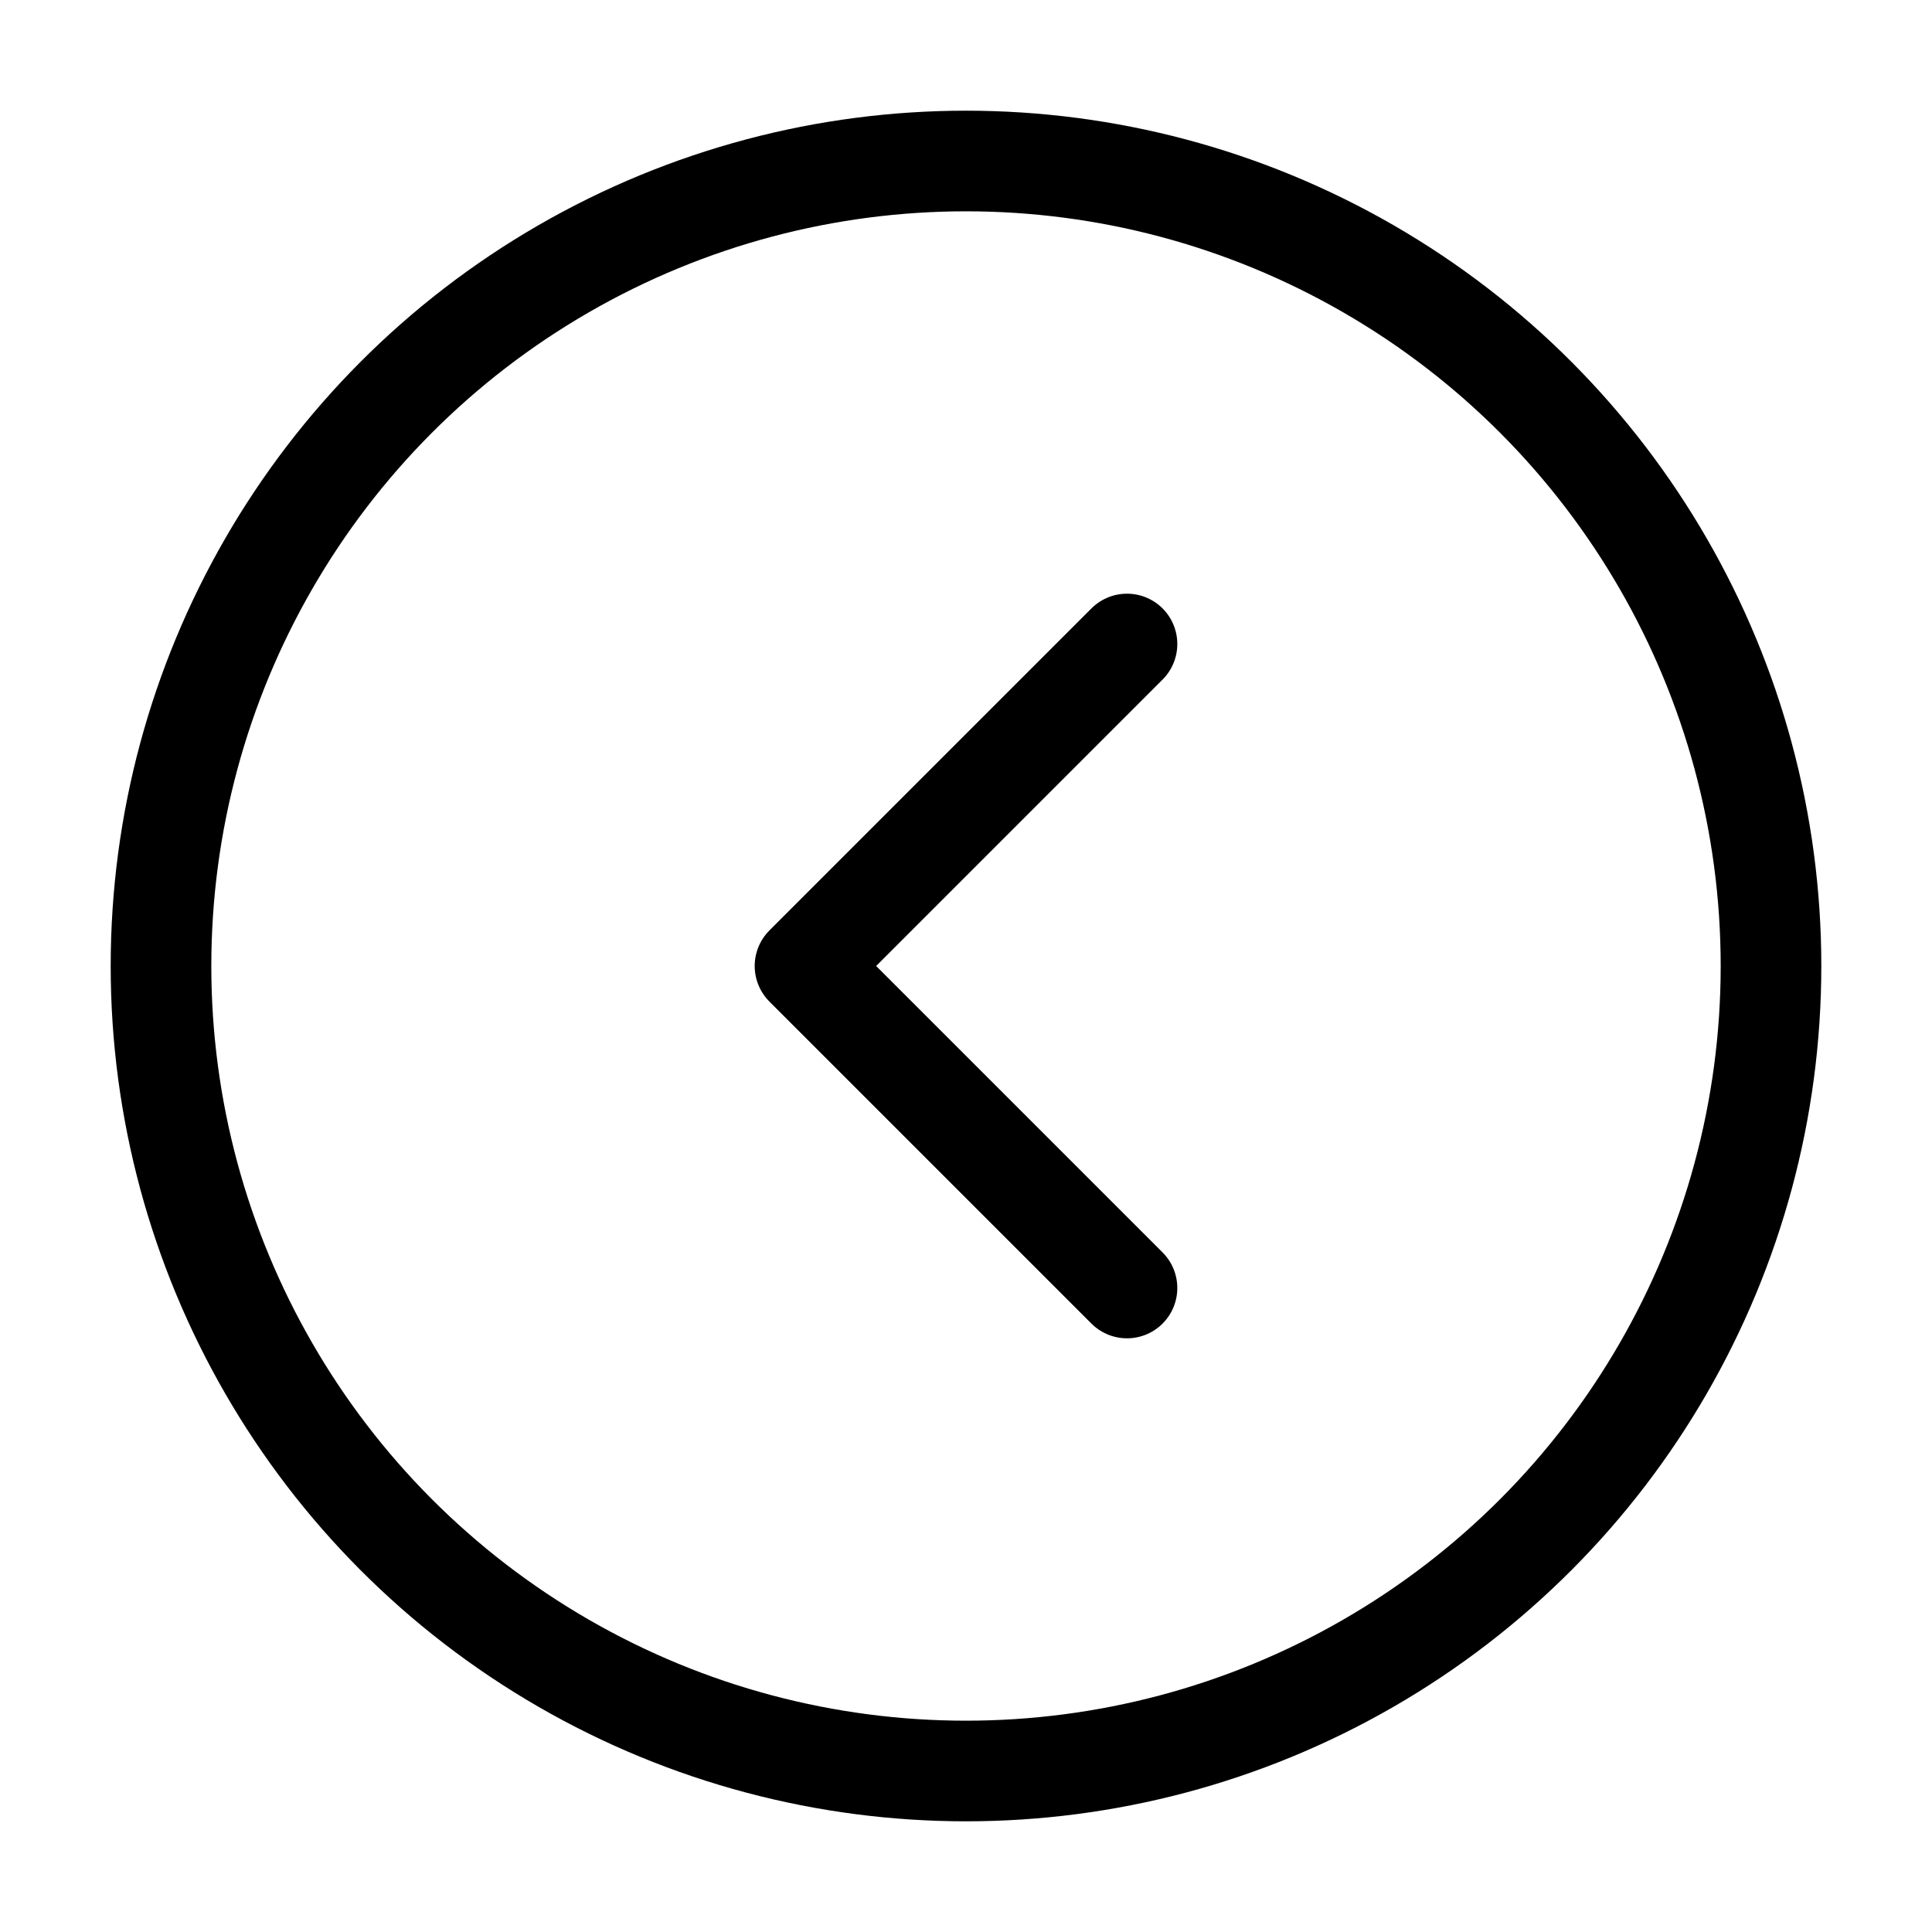 <svg xmlns="http://www.w3.org/2000/svg" width="36" height="36" viewBox="0 0 24 24" fill="none" stroke="currentColor" stroke-width="1.25" stroke-linecap="round" stroke-linejoin="round" class="lucide lucide-circle-chevron-left"><circle cx="12" cy="12" r="10"/><path d="m14 16-4-4 4-4"/></svg>